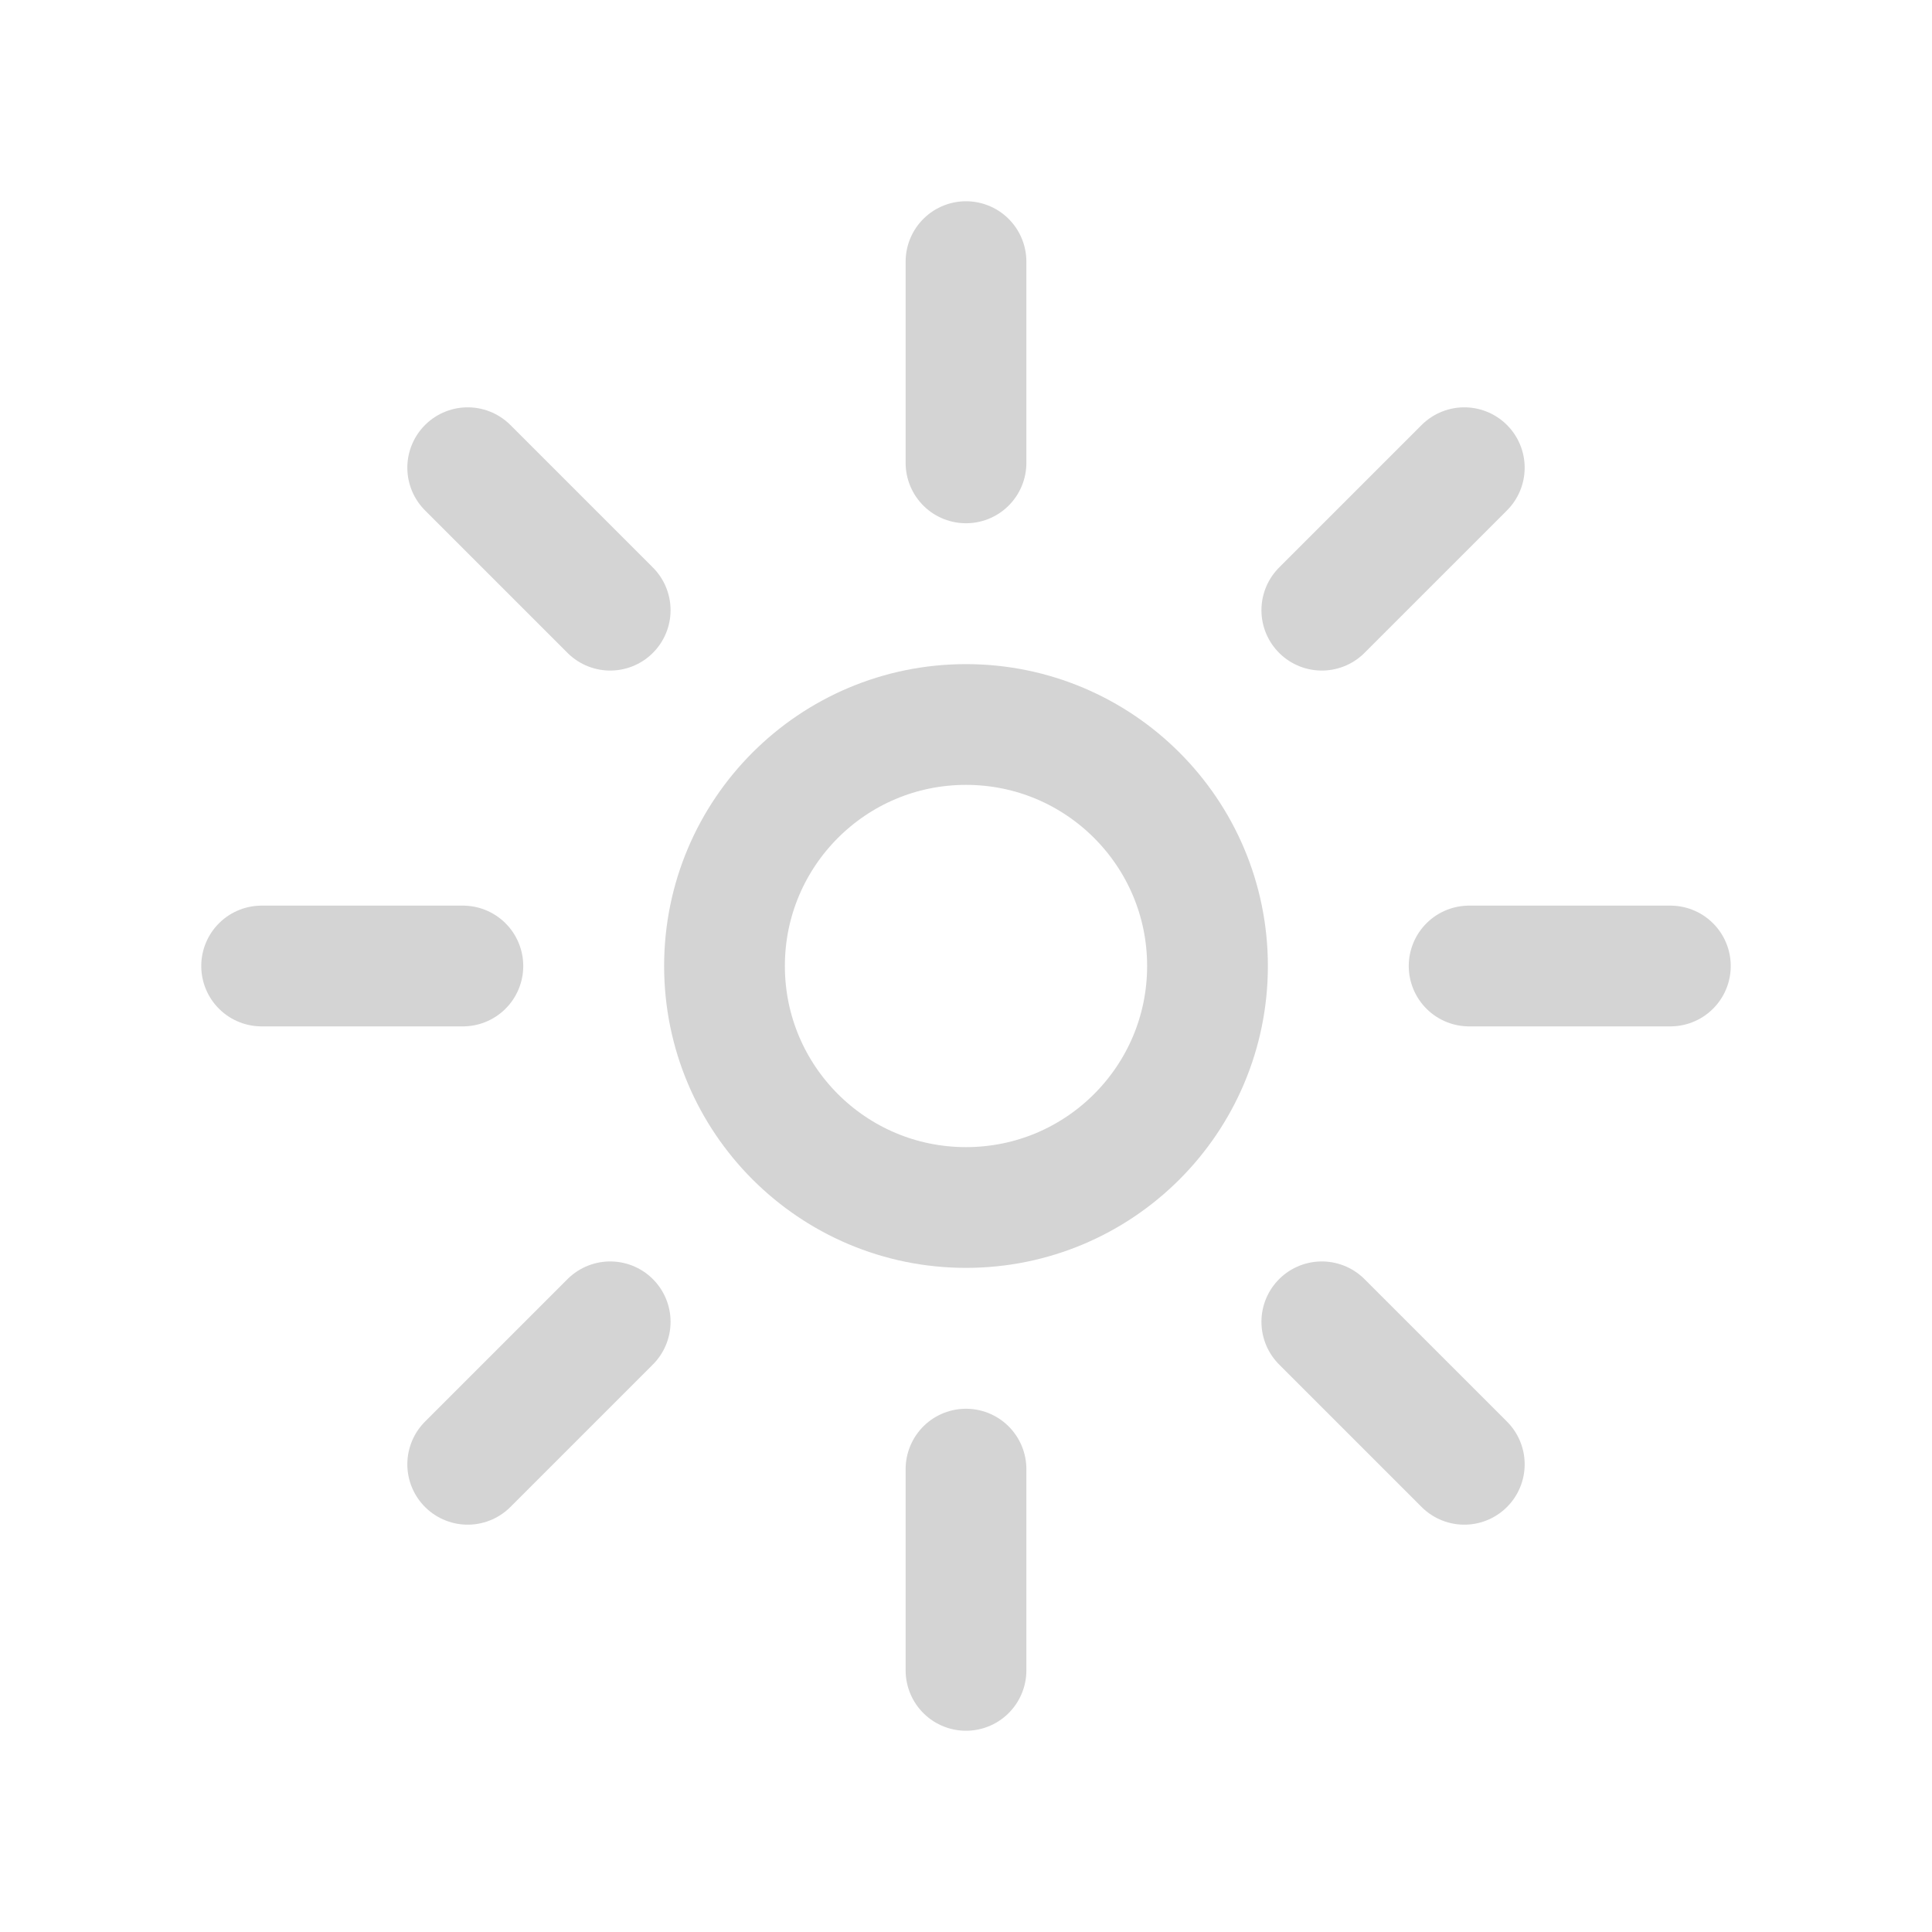 <svg width="24" height="24" viewBox="0 0 24 24" fill="none" xmlns="http://www.w3.org/2000/svg">
<path d="M12 18.25V20.75" stroke="#D4D4D4" stroke-width="1.5" stroke-linecap="round" stroke-linejoin="round"/>
<path d="M12 3.25V5.75" stroke="#D4D4D4" stroke-width="1.5" stroke-linecap="round" stroke-linejoin="round"/>
<path fill-rule="evenodd" clip-rule="evenodd" d="M12 15C13.657 15 15 13.657 15 12C15 10.343 13.657 9 12 9C10.343 9 9 10.343 9 12C9 13.657 10.343 15 12 15Z" stroke="#D4D4D4" stroke-width="1.5" stroke-linecap="round" stroke-linejoin="round"/>
<path d="M7.58 16.42L5.81 18.19" stroke="#D4D4D4" stroke-width="1.5" stroke-linecap="round" stroke-linejoin="round"/>
<path d="M18.19 5.81L16.42 7.58" stroke="#D4D4D4" stroke-width="1.5" stroke-linecap="round" stroke-linejoin="round"/>
<path d="M5.75 12H3.25" stroke="#D4D4D4" stroke-width="1.5" stroke-linecap="round" stroke-linejoin="round"/>
<path d="M20.75 12H18.25" stroke="#D4D4D4" stroke-width="1.5" stroke-linecap="round" stroke-linejoin="round"/>
<path d="M7.58 7.58L5.81 5.81" stroke="#D4D4D4" stroke-width="1.5" stroke-linecap="round" stroke-linejoin="round"/>
<path d="M18.19 18.19L16.42 16.42" stroke="#D4D4D4" stroke-width="1.5" stroke-linecap="round" stroke-linejoin="round"/>
</svg>
